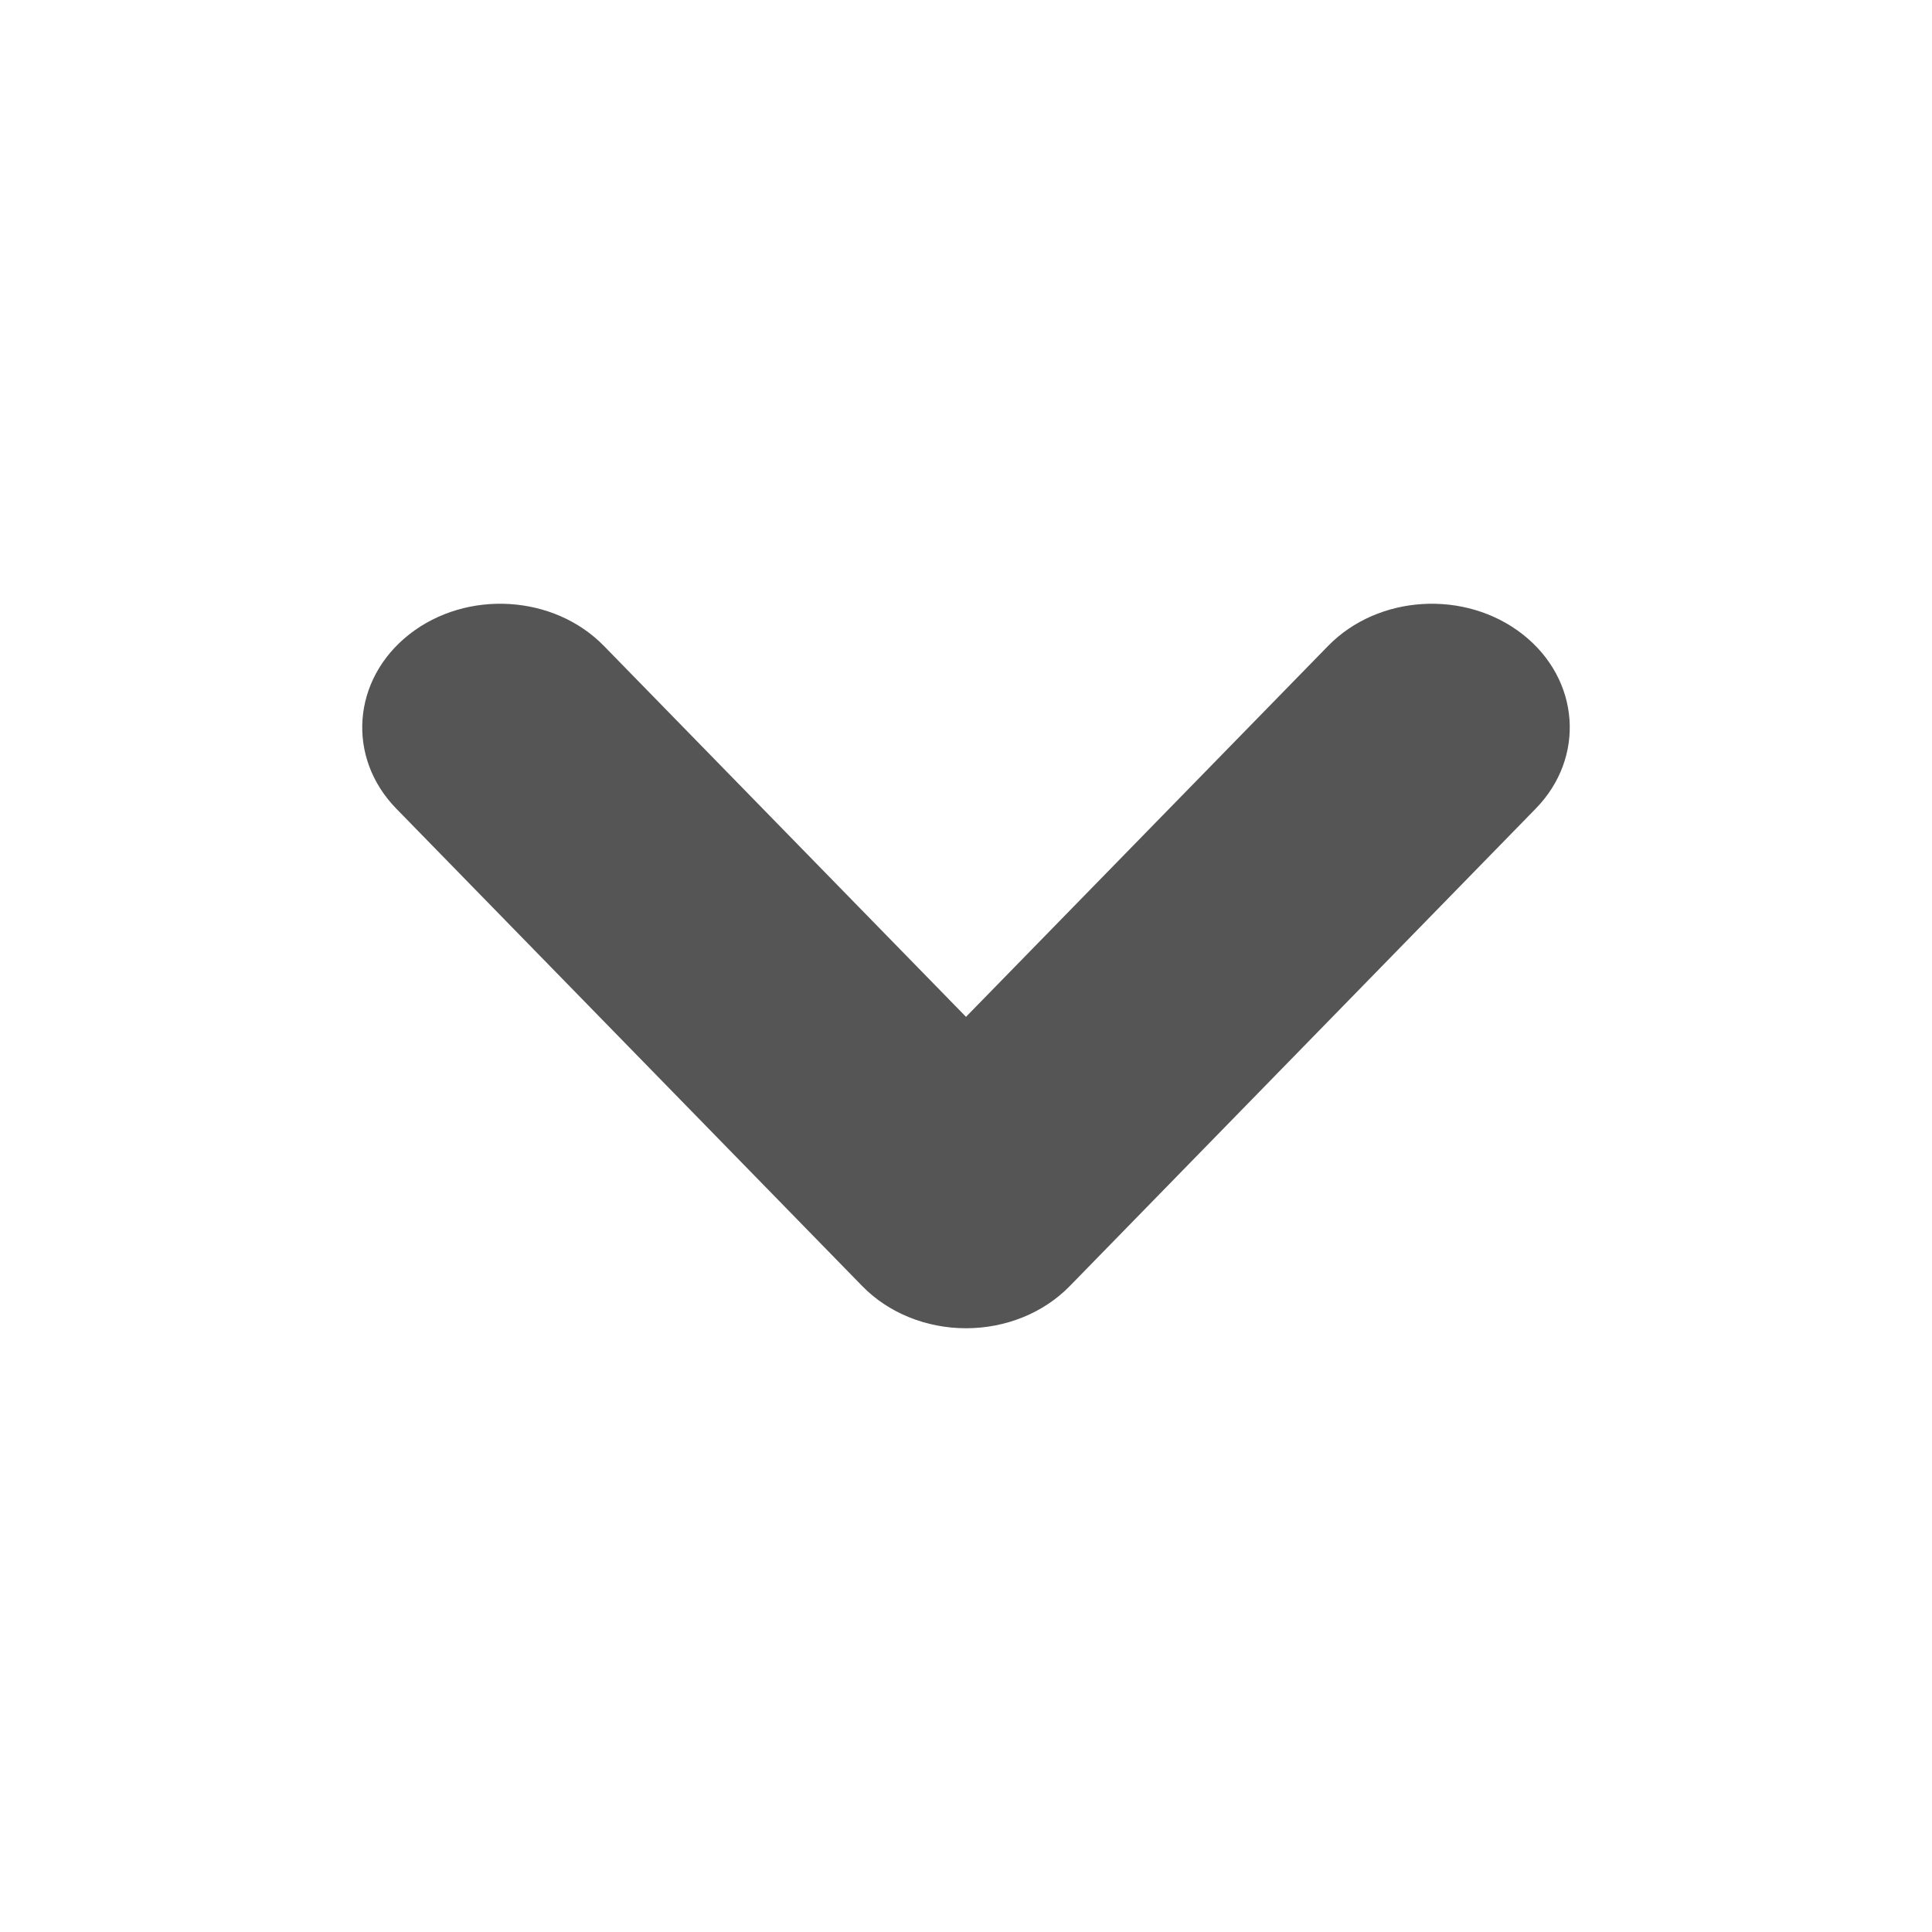 <svg width="16" height="16" viewBox="0 0 16 16" fill="none" xmlns="http://www.w3.org/2000/svg">
<path fill-rule="evenodd" clip-rule="evenodd" d="M3.39 5.253C3.865 4.881 4.587 4.924 5.002 5.35L8 8.421L10.998 5.35C11.413 4.924 12.135 4.881 12.61 5.253C13.085 5.626 13.133 6.273 12.717 6.698L8.86 10.65C8.643 10.873 8.33 11 8 11C7.671 11 7.357 10.873 7.14 10.65L3.283 6.698C2.867 6.273 2.915 5.626 3.39 5.253Z" fill="#555555"/>
</svg>
